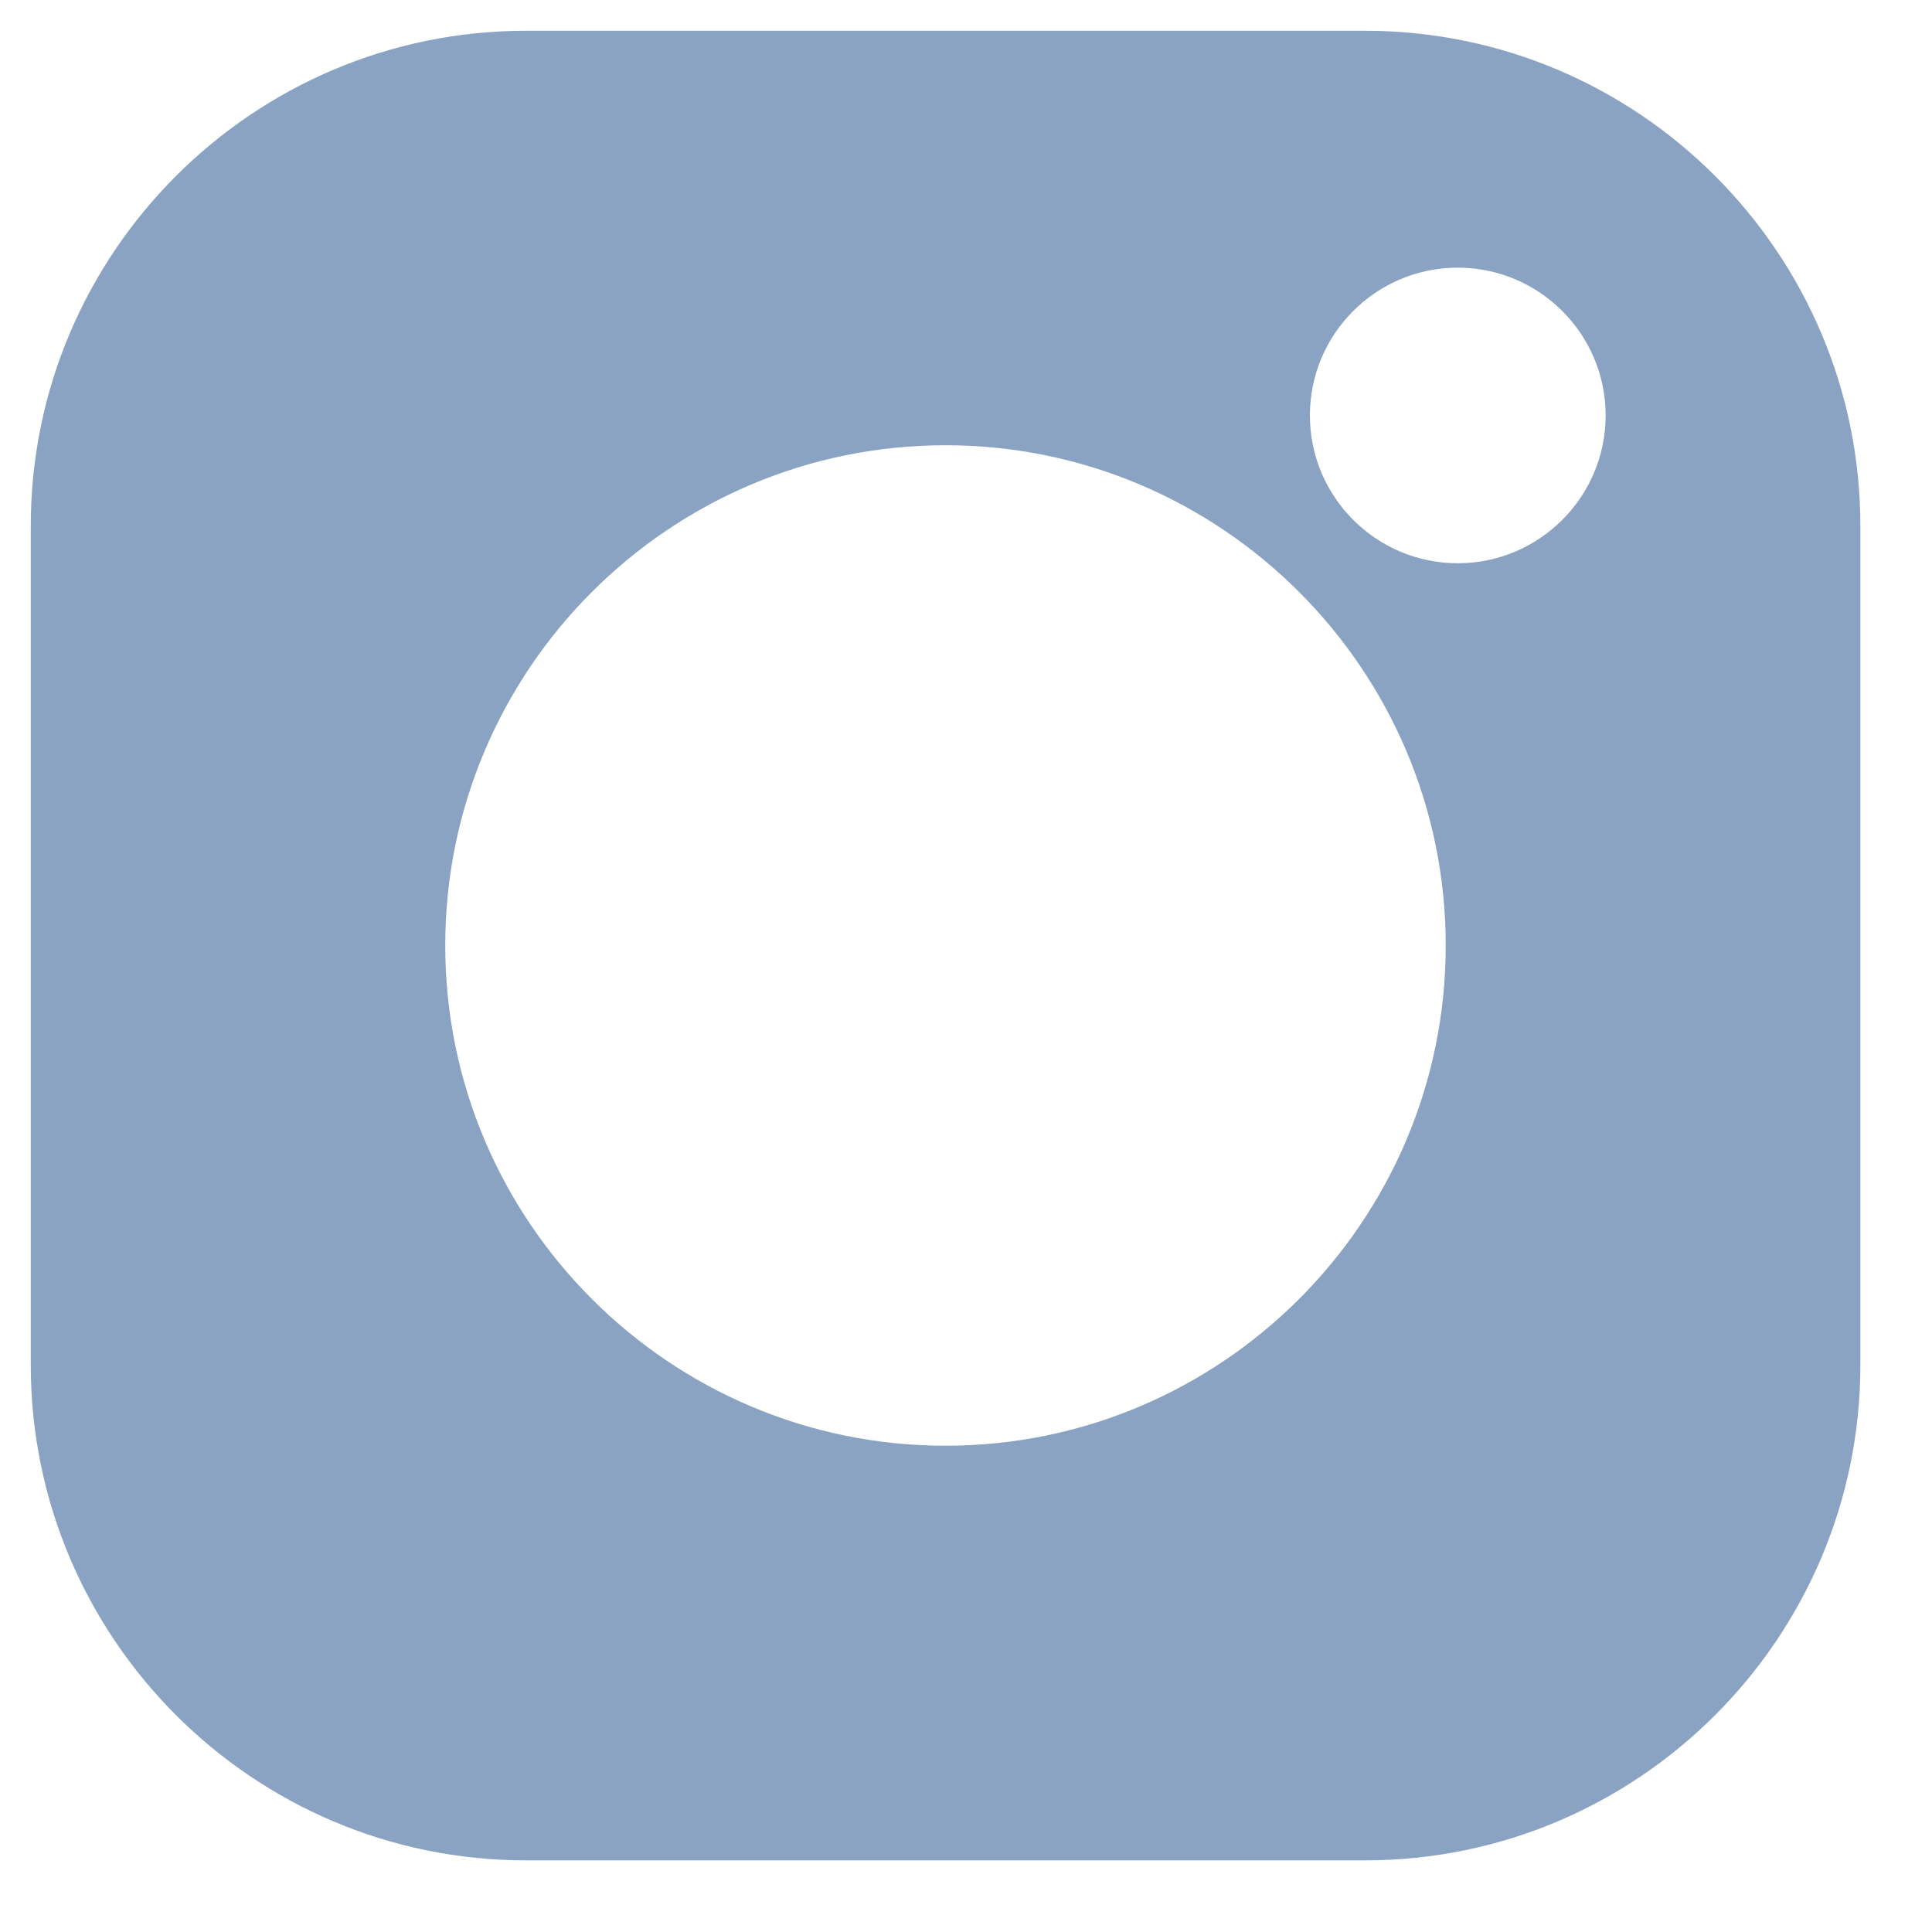 <svg width="13" height="13" viewBox="0 0 13 13" fill="none" xmlns="http://www.w3.org/2000/svg">
<path d="M9.185 0.207H3.539C1.702 0.207 0.207 1.702 0.207 3.539V9.185C0.207 11.023 1.702 12.518 3.539 12.518H9.185C11.023 12.518 12.518 11.023 12.518 9.185V3.539C12.518 1.702 11.023 0.207 9.185 0.207ZM6.362 9.728C4.506 9.728 2.996 8.218 2.996 6.362C2.996 4.506 4.506 2.996 6.362 2.996C8.218 2.996 9.728 4.506 9.728 6.362C9.728 8.218 8.218 9.728 6.362 9.728ZM9.809 3.79C9.26 3.79 8.814 3.344 8.814 2.795C8.814 2.247 9.26 1.801 9.809 1.801C10.357 1.801 10.804 2.247 10.804 2.795C10.804 3.344 10.357 3.79 9.809 3.79Z" fill="#8BA3C3"/>
</svg>
